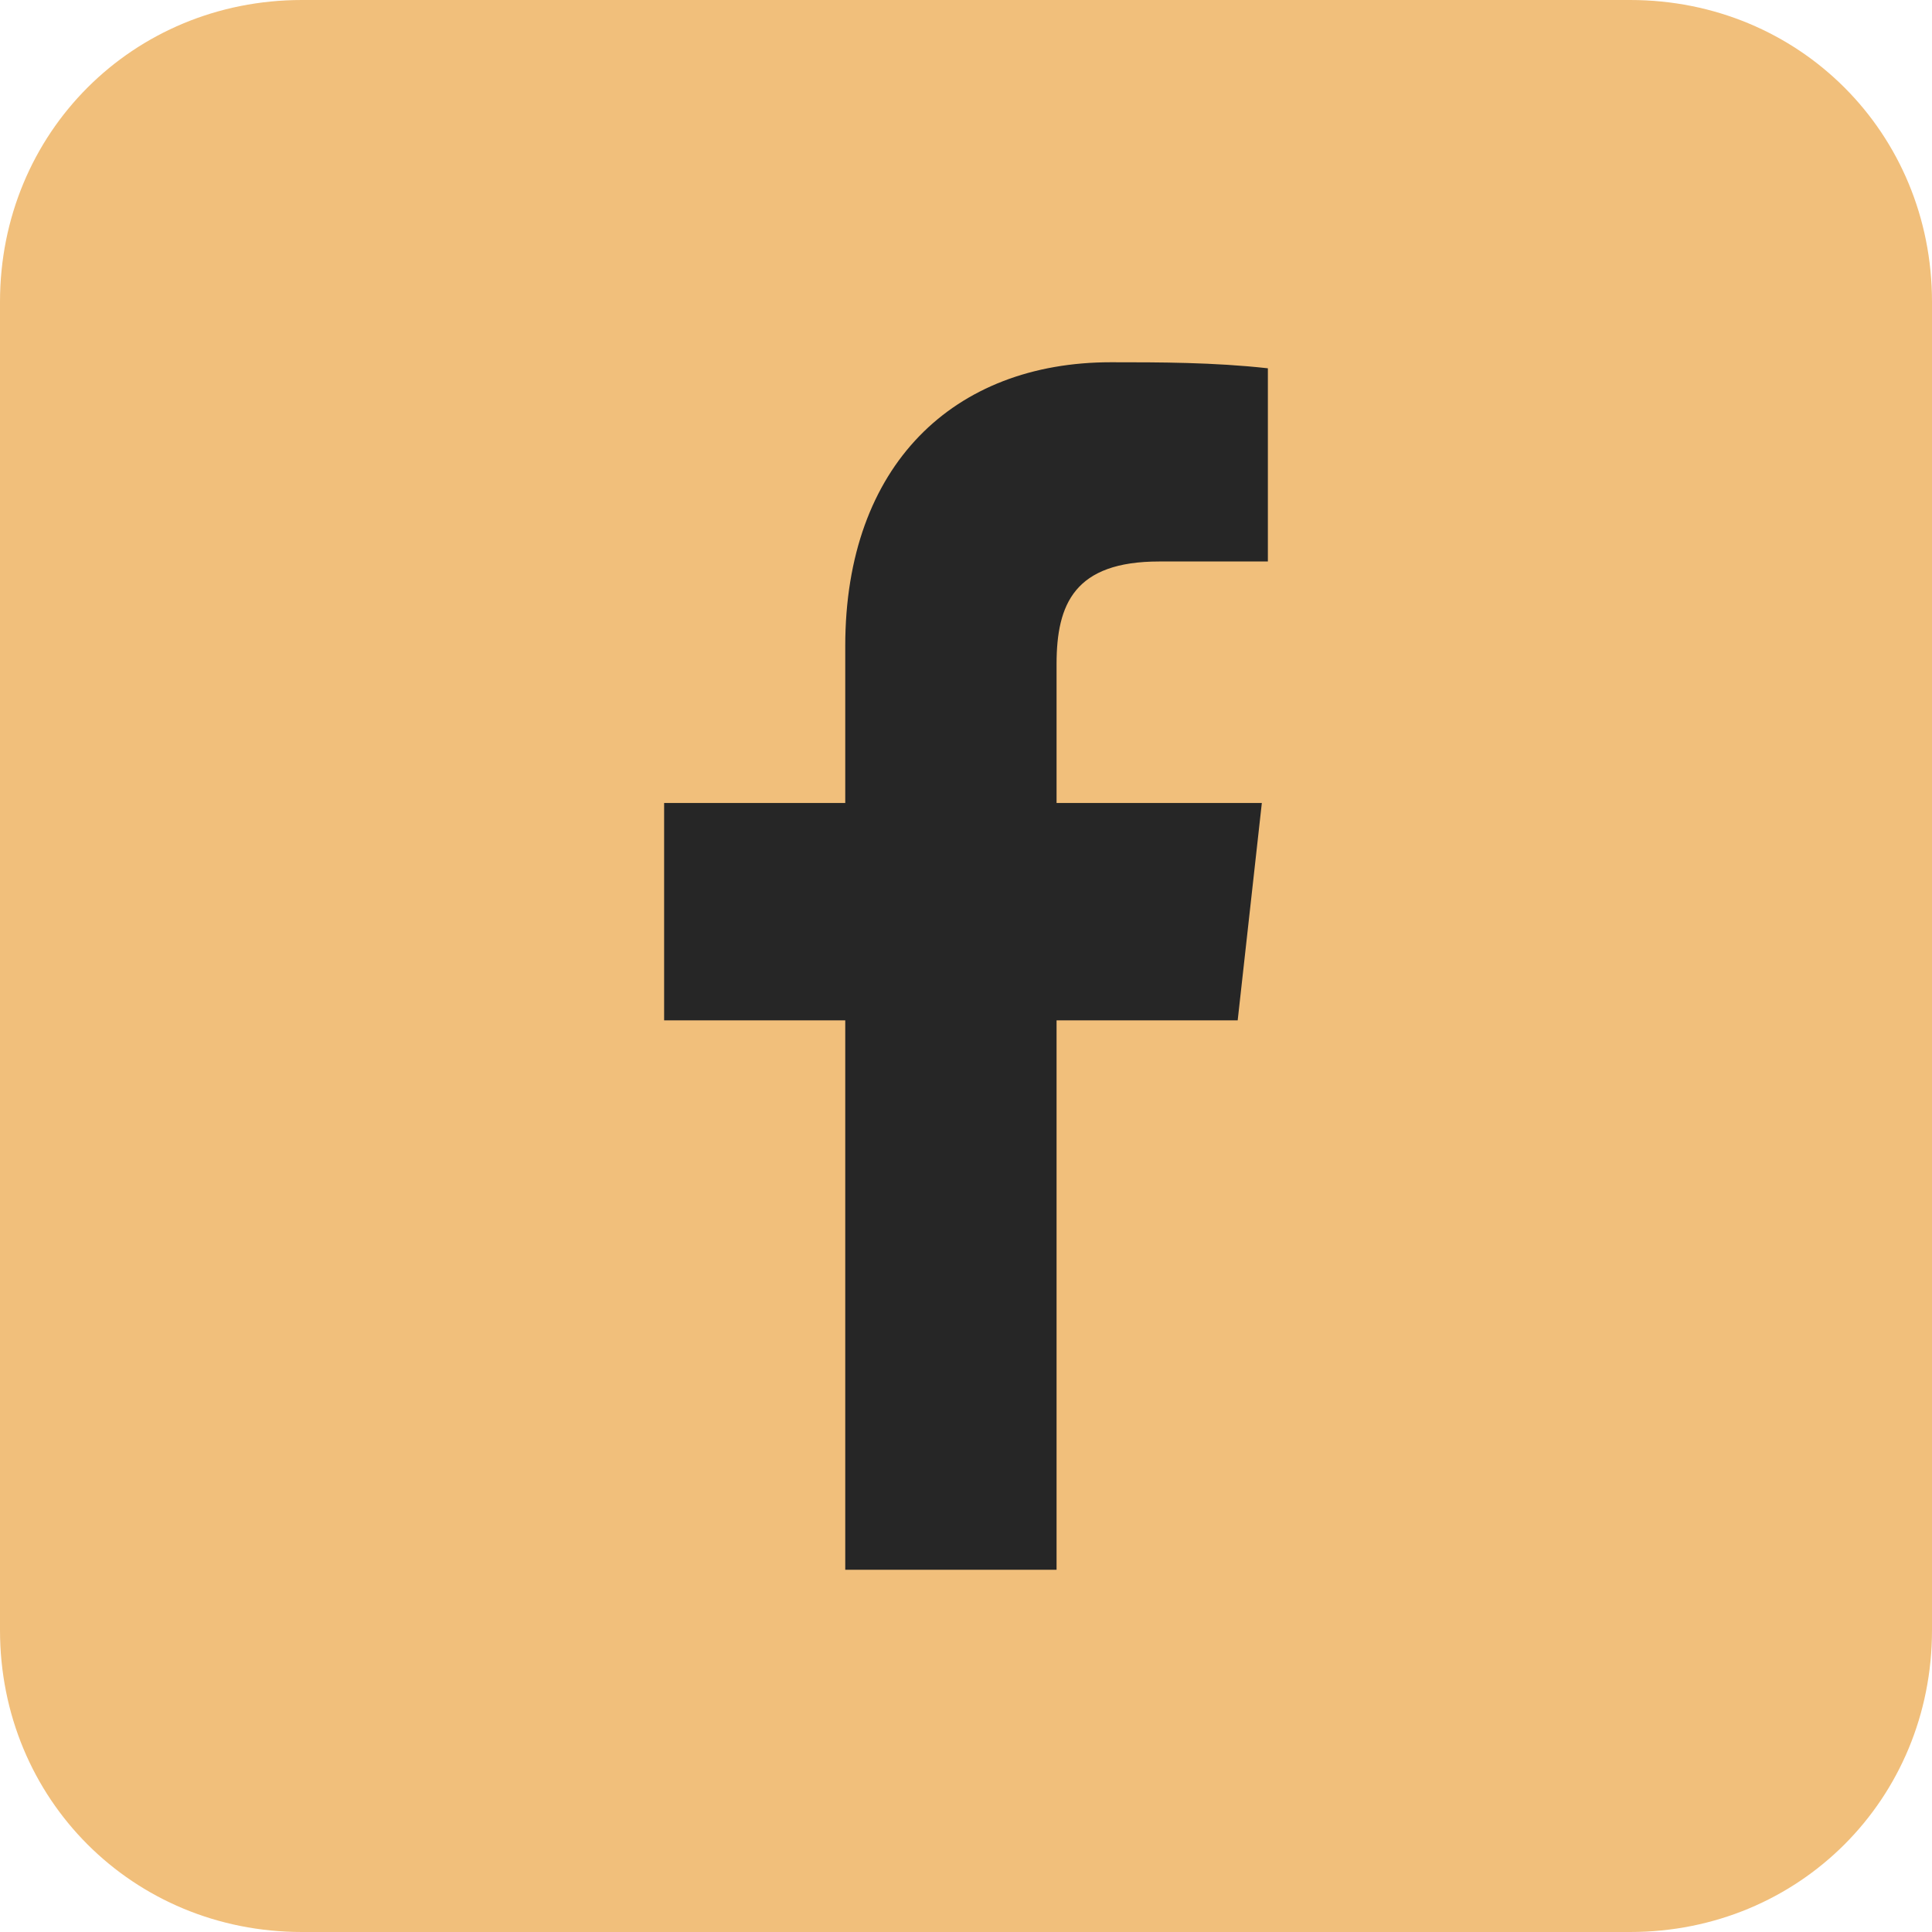 <?xml version="1.0" encoding="utf-8"?>
<!-- Generator: Adobe Illustrator 25.2.0, SVG Export Plug-In . SVG Version: 6.00 Build 0)  -->
<svg version="1.1" id="Facebook" xmlns="http://www.w3.org/2000/svg" xmlns:xlink="http://www.w3.org/1999/xlink" x="0px" y="0px"
	 viewBox="0 0 32 32" style="enable-background:new 0 0 32 32;" xml:space="preserve">
<style type="text/css">
	.st0{fill:#F1BF7B;}
	.st1{fill:#262626;}
</style>
<path class="st0" d="M5,0h22c2.8,0,5,2.2,5,5v22c0,2.8-2.2,5-5,5H5c-2.8,0-5-2.2-5-5V5C0,2.2,2.2,0,5,0z"/>
<path class="st1" d="M17.5,26v-9.1h3l0.4-3.6h-3.4v-2.3c0-1,0.3-1.7,1.7-1.7H21V6.1C20.1,6,19.2,6,18.4,6C15.8,6,14,7.7,14,10.7v2.6
	h-3v3.6h3V26H17.5z"/>
</svg>
